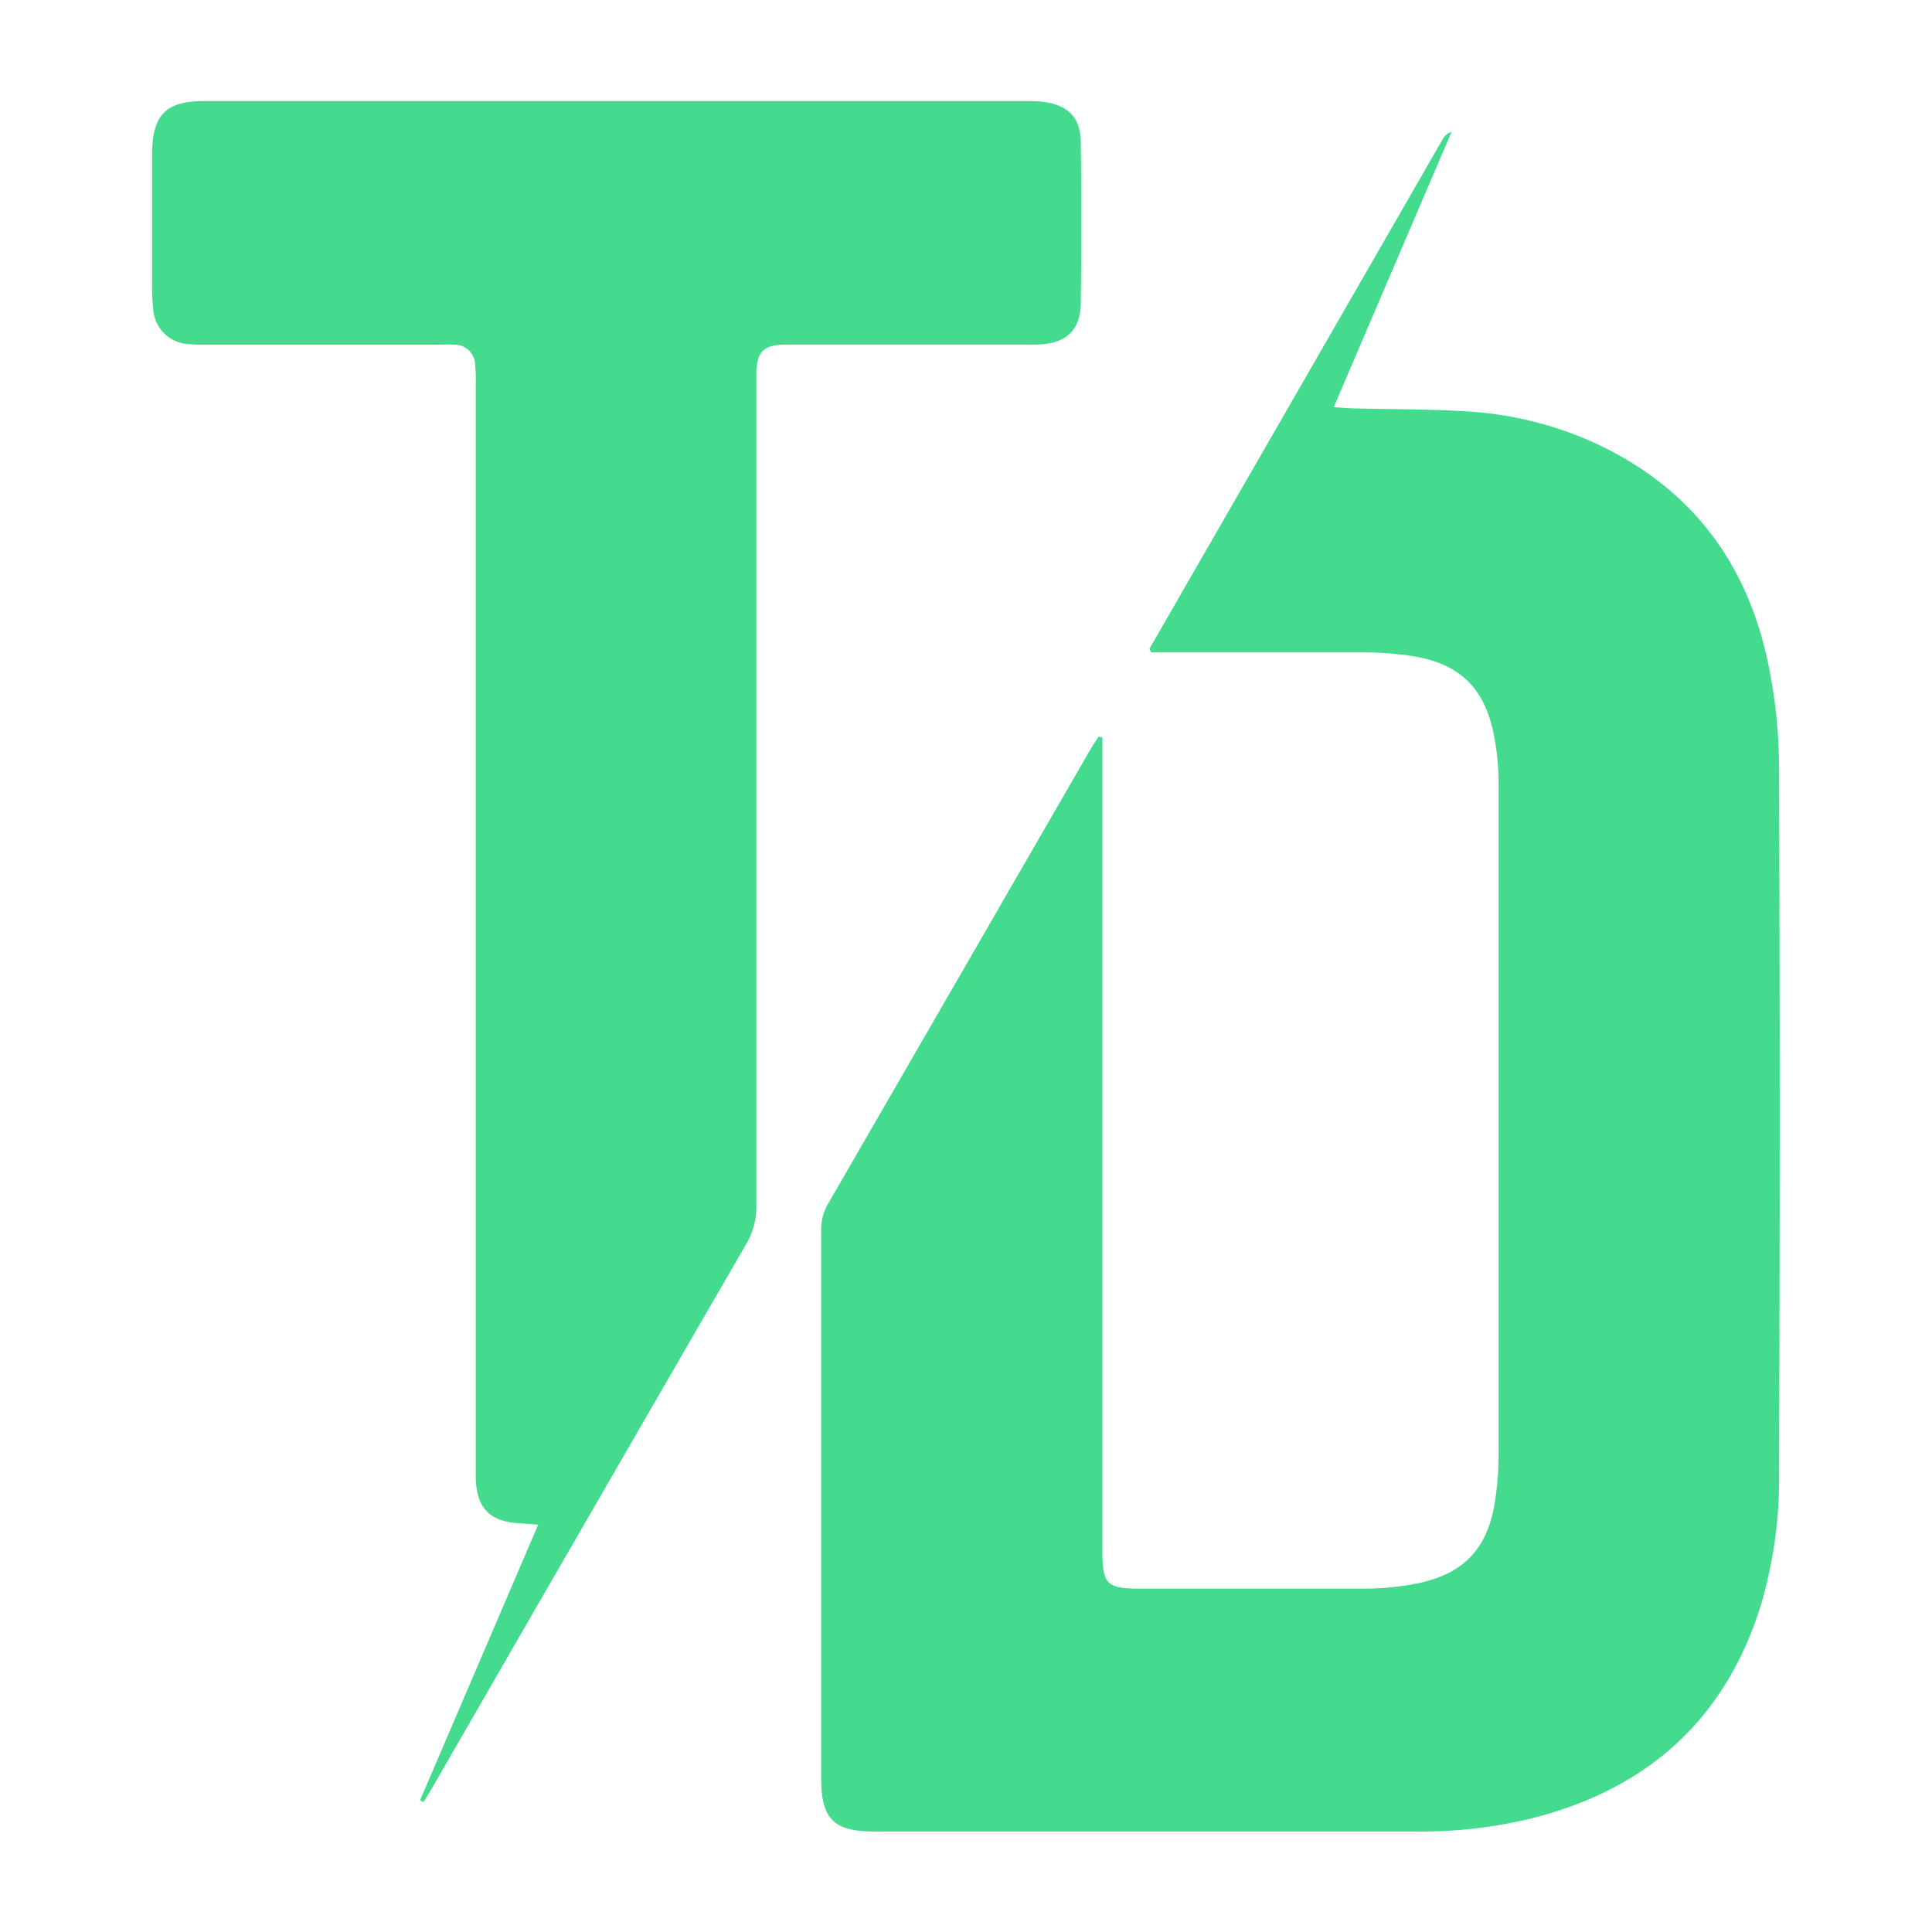 <svg id="Calque_1" data-name="Calque 1" xmlns="http://www.w3.org/2000/svg" viewBox="0 0 250 250"><defs><style>.cls-1{fill:#44db8f;}</style></defs><path class="cls-1" d="M142.65,95.43V200.57c0,4.44.51,5,4.92,5,9.59,0,19.18,0,28.77,0a36.28,36.28,0,0,0,7.13-.69c6.05-1.27,9.07-4.57,10-10.71a41,41,0,0,0,.45-6q0-43.26,0-86.51a33.13,33.13,0,0,0-.68-6.89c-1.26-5.93-4.54-8.95-10.54-9.88a41.15,41.15,0,0,0-6-.47c-8.47,0-16.94,0-25.41,0H149c-.11-.17-.16-.23-.19-.29s-.08-.17-.05-.22Q167.7,51,186.65,18.07a1.93,1.93,0,0,1,1.18-1L172.58,52.69c1.13.07,1.95.14,2.78.16,4.79.12,9.58.08,14.36.38A46.47,46.47,0,0,1,207,57.62c12.11,5.8,19.24,15.54,21.86,28.54a66.8,66.8,0,0,1,1.35,13.07q.16,45.66,0,91.3a57.57,57.57,0,0,1-2.38,17.26c-4.65,14.88-14.84,23.82-29.81,27.55A60.81,60.81,0,0,1,183.37,237q-35.12,0-70.22,0c-5.27,0-6.89-1.63-6.89-6.88q0-35.46,0-70.93a6.5,6.5,0,0,1,.88-3.4q17-29.43,34-58.89c.31-.54.67-1,1-1.57Z"/><path class="cls-1" d="M69.64,197.29l-2.56-.18c-3.77-.27-5.4-2-5.52-5.81,0-1,0-1.91,0-2.87V49.9a21,21,0,0,0-.07-2.63,2.68,2.68,0,0,0-2.82-2.67c-.64-.06-1.28,0-1.92,0H27a21.31,21.31,0,0,1-2.4-.06,4.85,4.85,0,0,1-4.79-4.74,22.89,22.89,0,0,1-.13-2.87q0-8,0-16.06c0-.4,0-.8,0-1.2.1-4.86,1.82-6.59,6.76-6.59q53.32,0,106.67,0a13.51,13.51,0,0,1,1.91.1c3.19.44,4.79,2,4.83,5.2q.15,10.42,0,20.85c-.05,3.62-2,5.34-5.93,5.36-8.79,0-17.58,0-26.37,0-2,0-4,0-6,0-2.74.06-3.58.89-3.68,3.57,0,.8,0,1.6,0,2.4q0,52.73,0,105.45a9.43,9.43,0,0,1-1.33,5Q76.41,195.8,56.32,230.66c-.49.86-1,1.69-1.53,2.53l-.44-.22Z"/></svg>